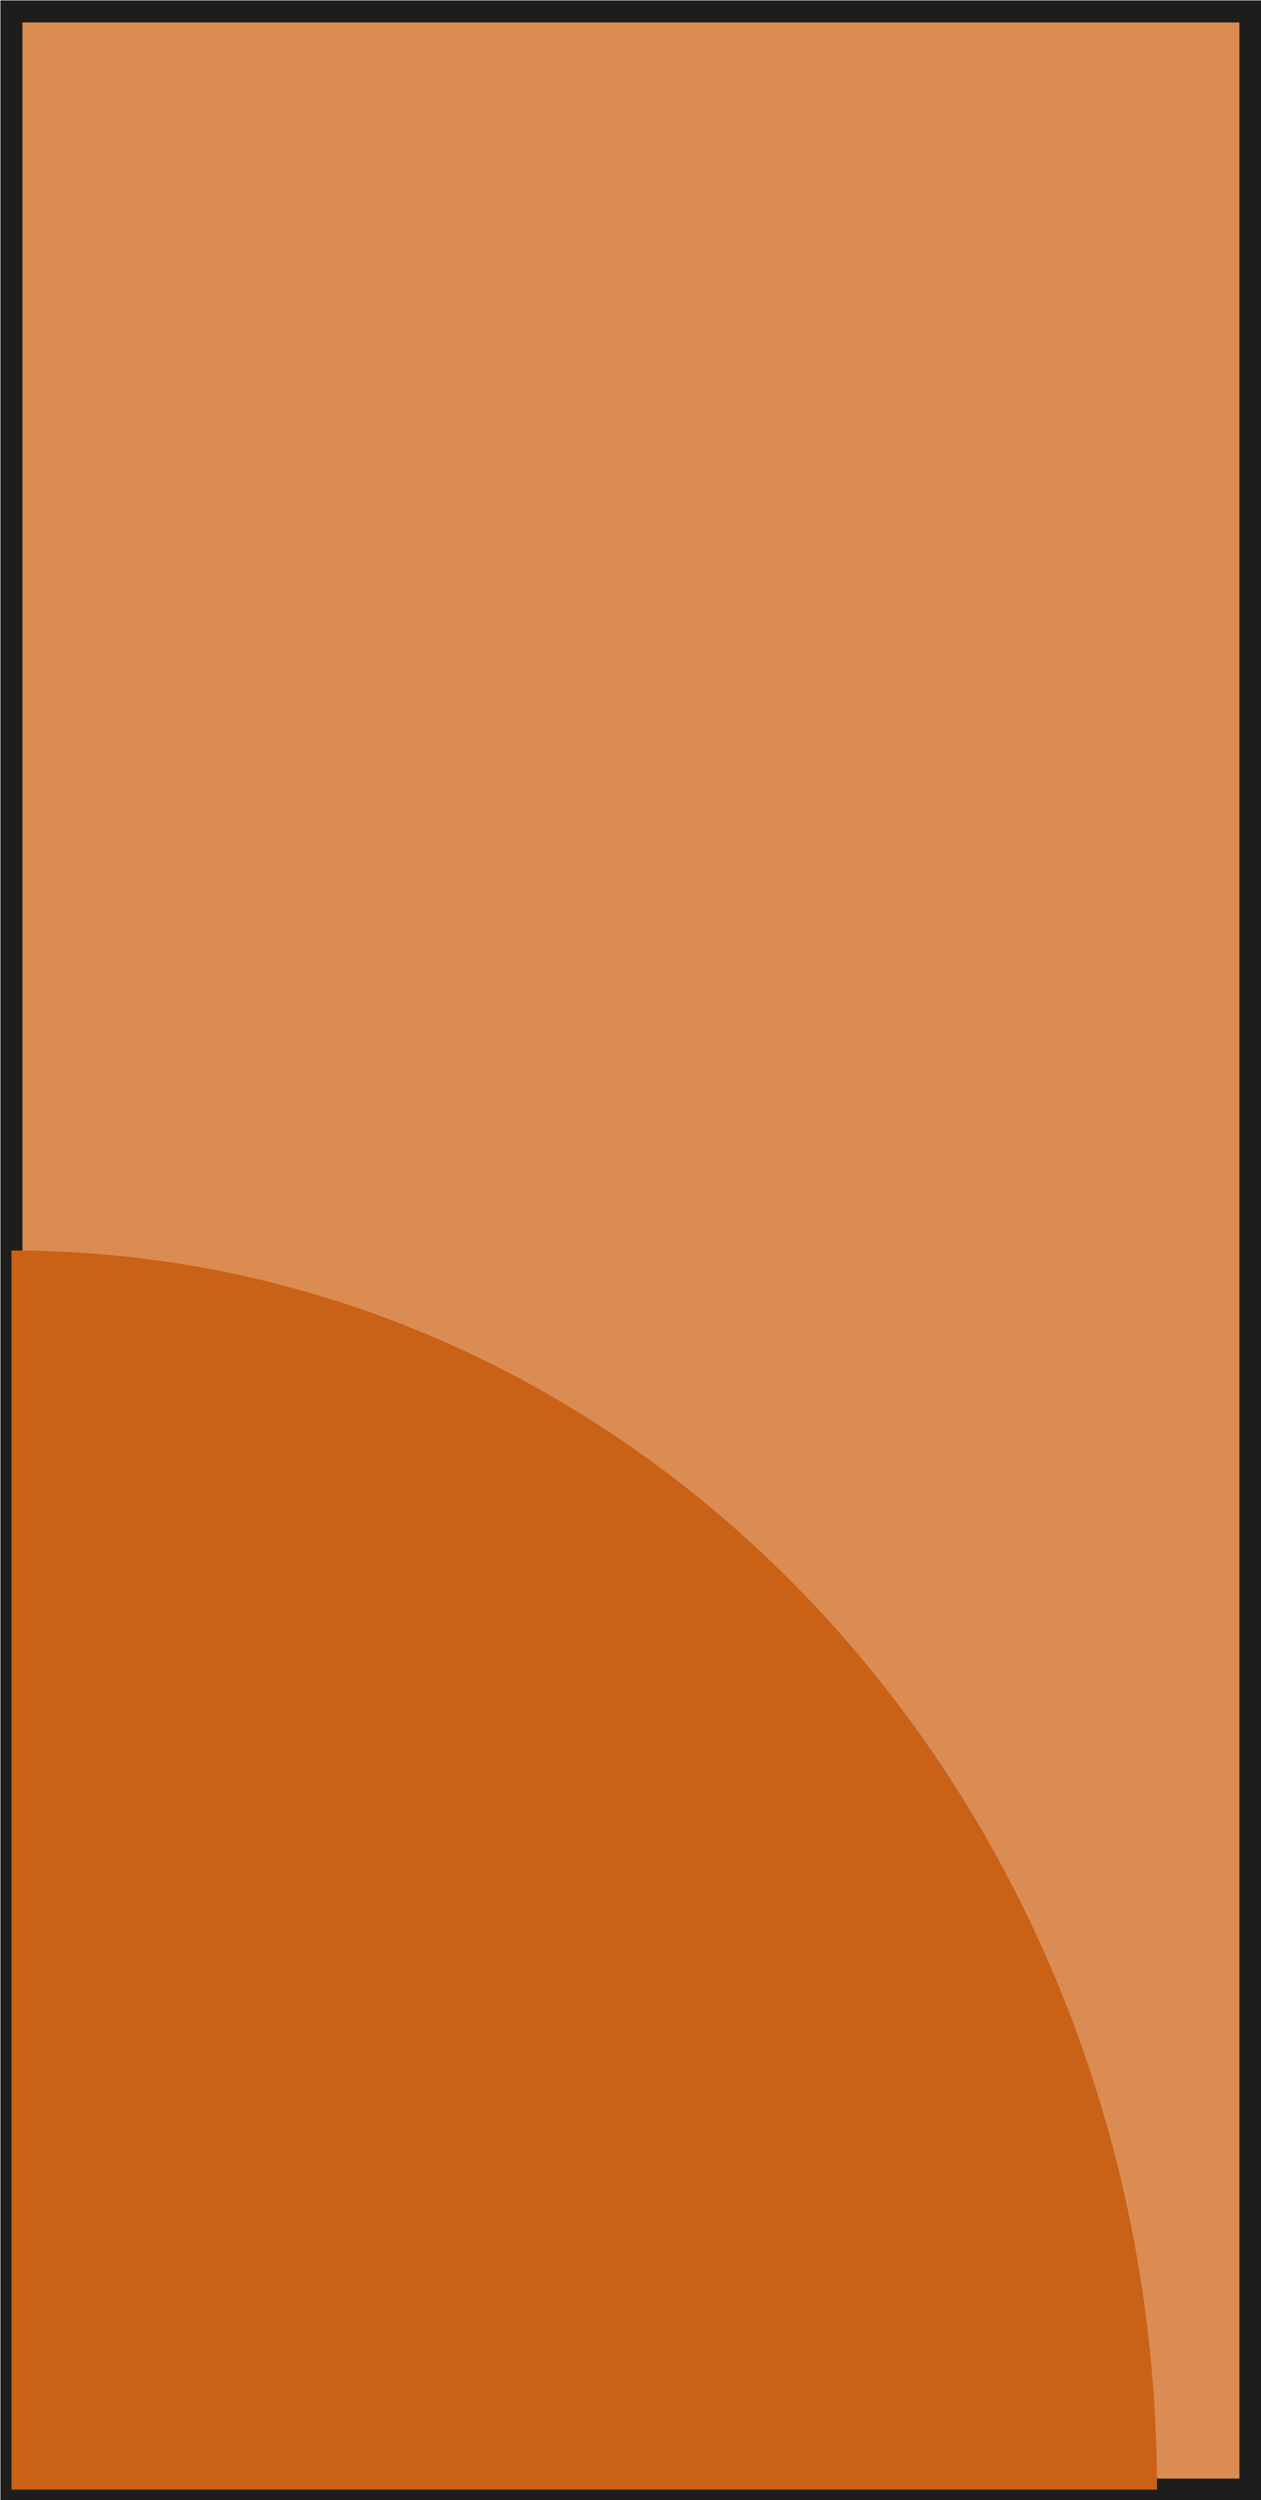 <?xml version="1.0" encoding="UTF-8"?>
<svg id="Layer_2" data-name="Layer 2" xmlns="http://www.w3.org/2000/svg" viewBox="0 0 14.31 28.37">
  <defs>
    <style>
      .cls-1 {
        fill: #c96116;
      }

      .cls-1, .cls-2 {
        stroke-width: 0px;
      }

      .cls-3 {
        fill: none;
        stroke: #1d1e1c;
        stroke-miterlimit: 10;
        stroke-width: .25px;
      }

      .cls-2 {
        fill: #db8c53;
      }
    </style>
  </defs>
  <g id="Layer_1-2" data-name="Layer 1">
    <g>
      <rect class="cls-2" x=".13" y=".13" width="14.06" height="28.12"/>
      <rect class="cls-3" x=".13" y=".13" width="14.06" height="28.12"/>
      <path class="cls-1" d="M13.13,28.25c0-7.77-5.81-14.06-13-14.06v14.06s13,0,13,0Z"/>
    </g>
  </g>
</svg>